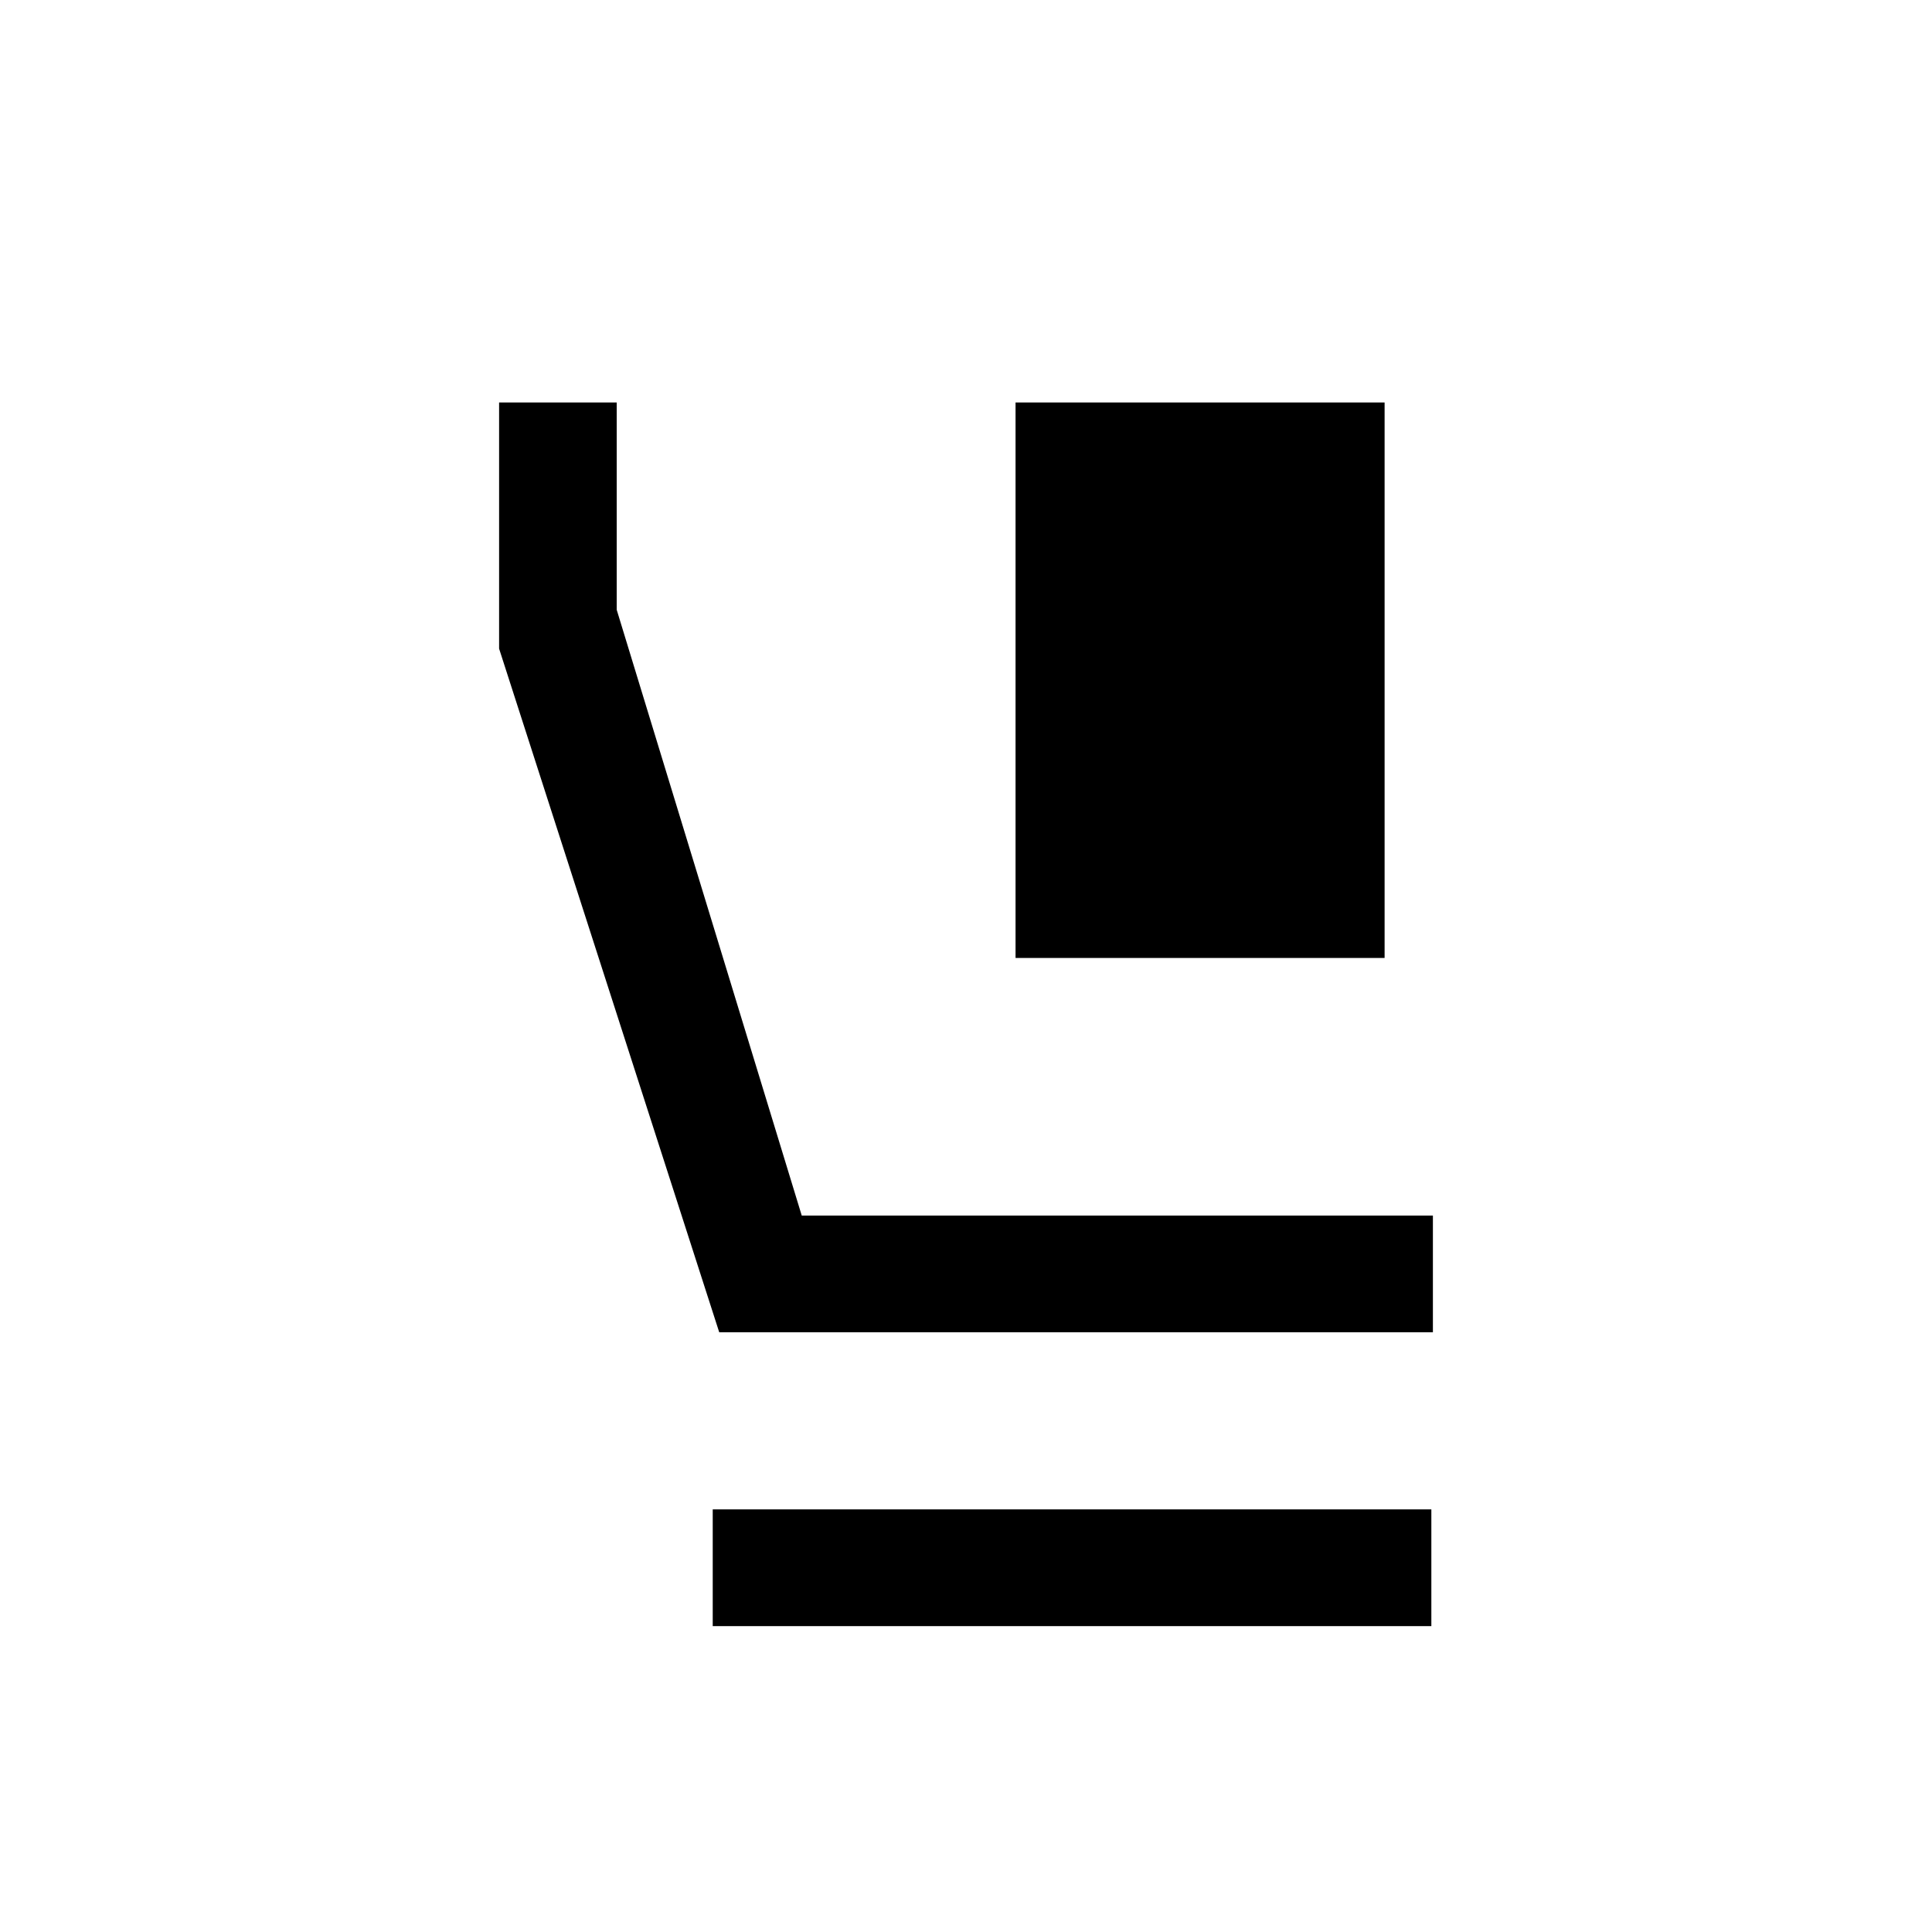 <svg xmlns="http://www.w3.org/2000/svg" height="20" viewBox="0 -960 960 960" width="20"><path d="M504.62-484v-276H688v276H504.62ZM712-298H357.38L248-637.69V-760h58.44v103l91.94 301H712v58ZM354.15-152v-58h357.08v58H354.15Z"/></svg>